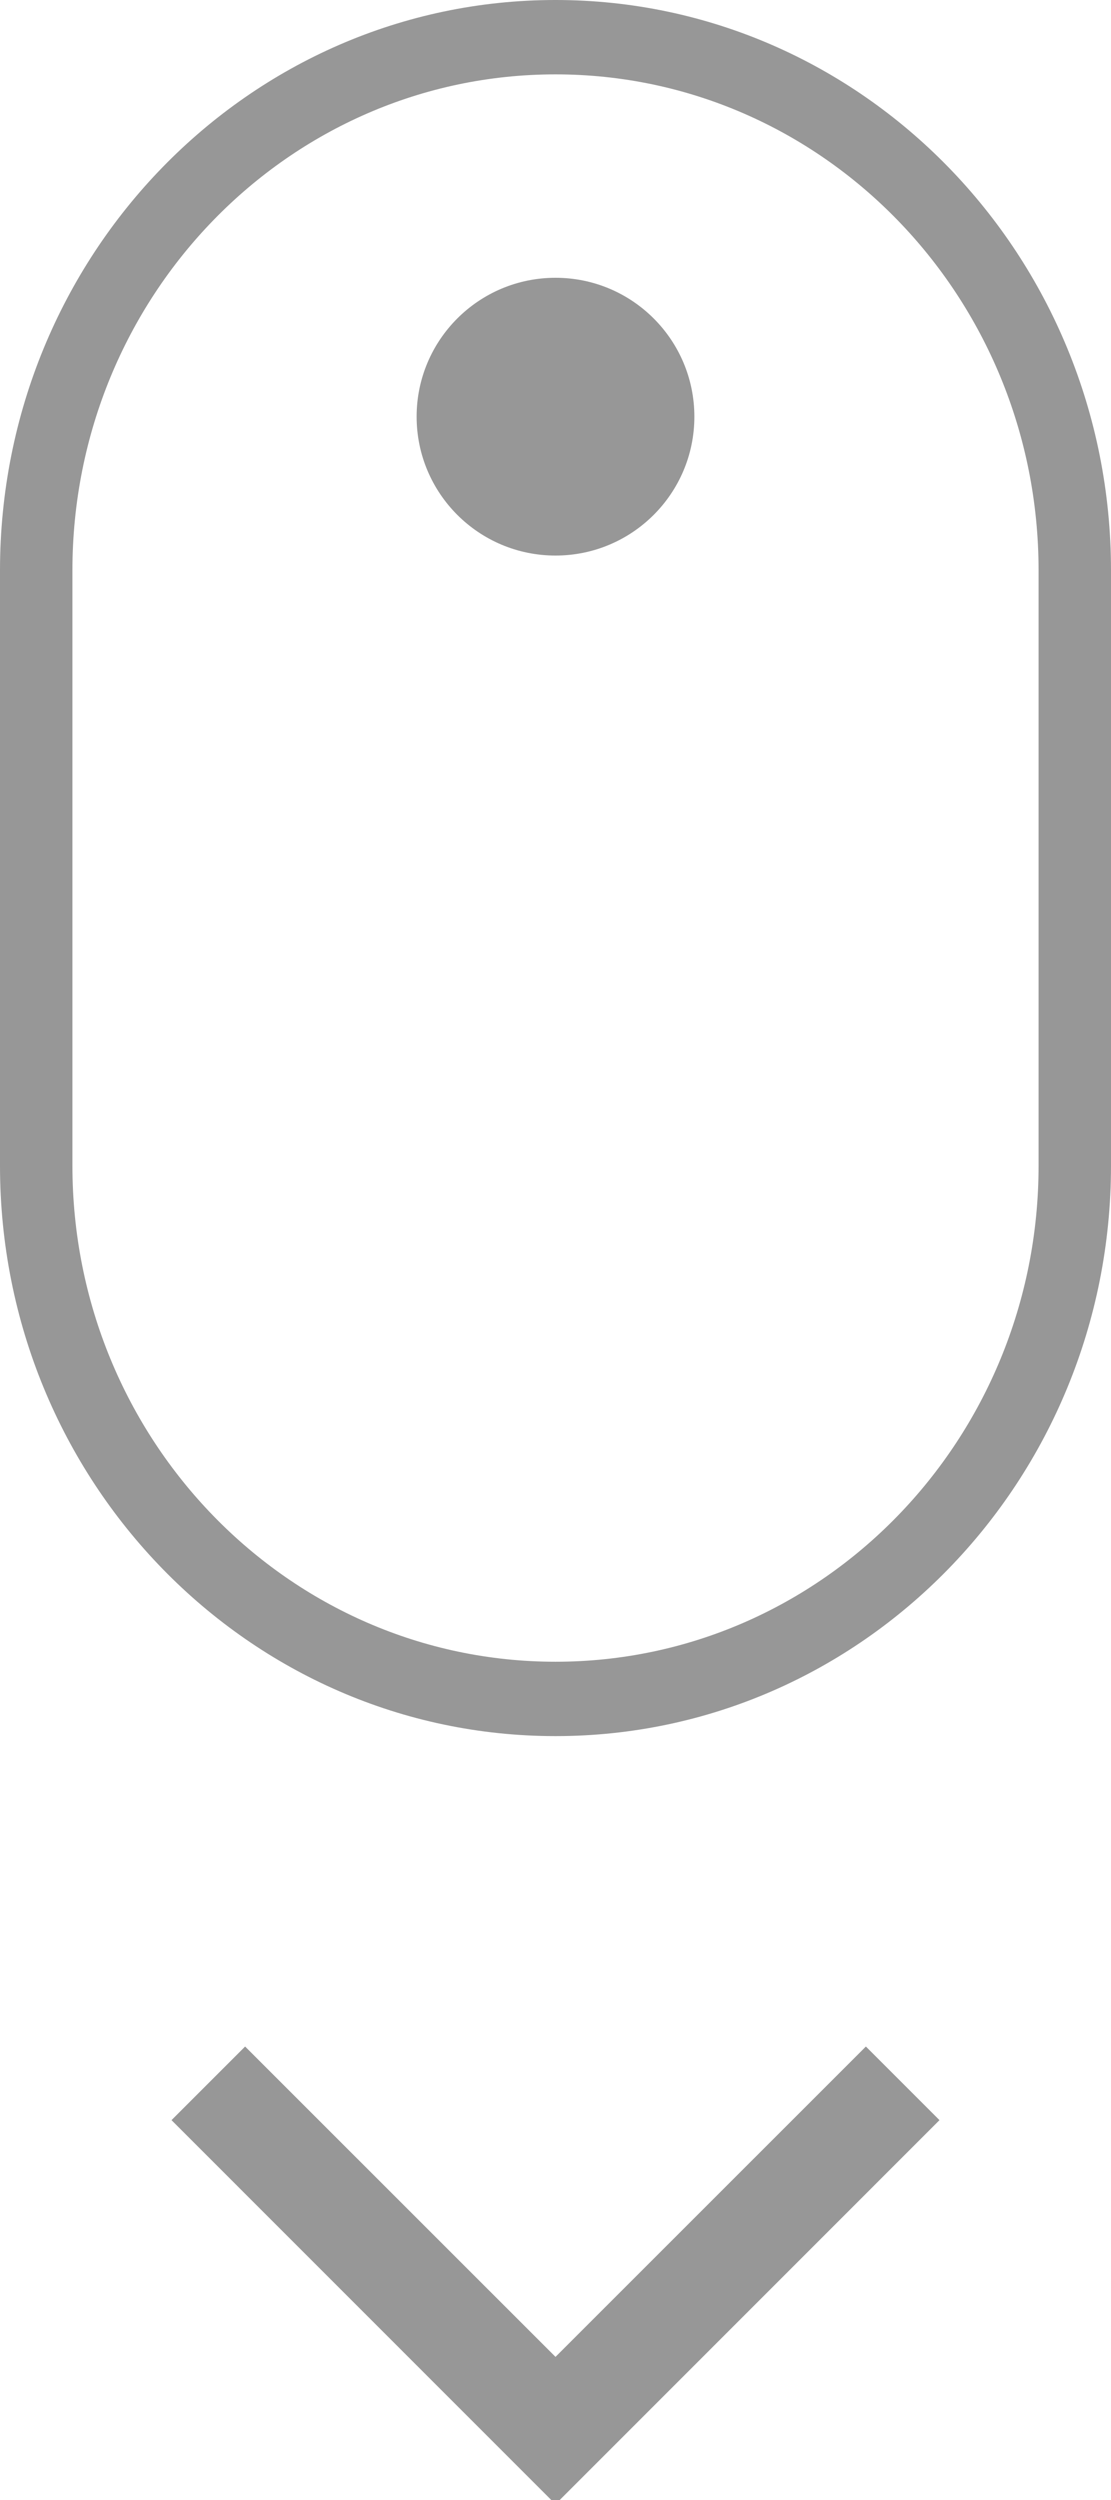 <?xml version="1.0" encoding="UTF-8"?>
<svg width="16px" height="36px" viewBox="0 0 16 36" version="1.1" xmlns="http://www.w3.org/2000/svg" xmlns:xlink="http://www.w3.org/1999/xlink">
    <!-- Generator: Sketch 46.2 (44496) - http://www.bohemiancoding.com/sketch -->
    <title>scroll</title>
    <desc>Created with Sketch.</desc>
    <defs></defs>
    <g id="v4-pages" stroke="none" stroke-width="1" fill="none" fill-rule="evenodd">
        <g id="cover" transform="translate(-339, -776)" fill="#979797">
            <g id="scroll" transform="translate(339, 776)">
                <path d="M8,1.071 C4.158,1.071 1.043,4.269 1.043,8.214 L1.043,16.786 C1.043,20.731 4.158,23.929 8,23.929 C11.842,23.929 14.957,20.731 14.957,16.786 L14.957,8.214 C14.957,4.269 11.842,1.071 8,1.071 Z M8,0 C12.418,0 16,3.678 16,8.214 L16,16.786 C16,21.322 12.418,25 8,25 C3.582,25 0,21.322 0,16.786 L0,8.214 C0,3.678 3.582,0 8,0 Z" id="Rectangle-4" fill-rule="nonzero"></path>
                <circle id="Oval" cx="8" cy="6" r="2"></circle>
                <polygon id="Path-2" fill-rule="nonzero" points="3.53 29.47 2.47 30.53 8 36.061 13.53 30.53 12.47 29.47 8 33.939"></polygon>
            </g>
        </g>
    </g>
</svg>